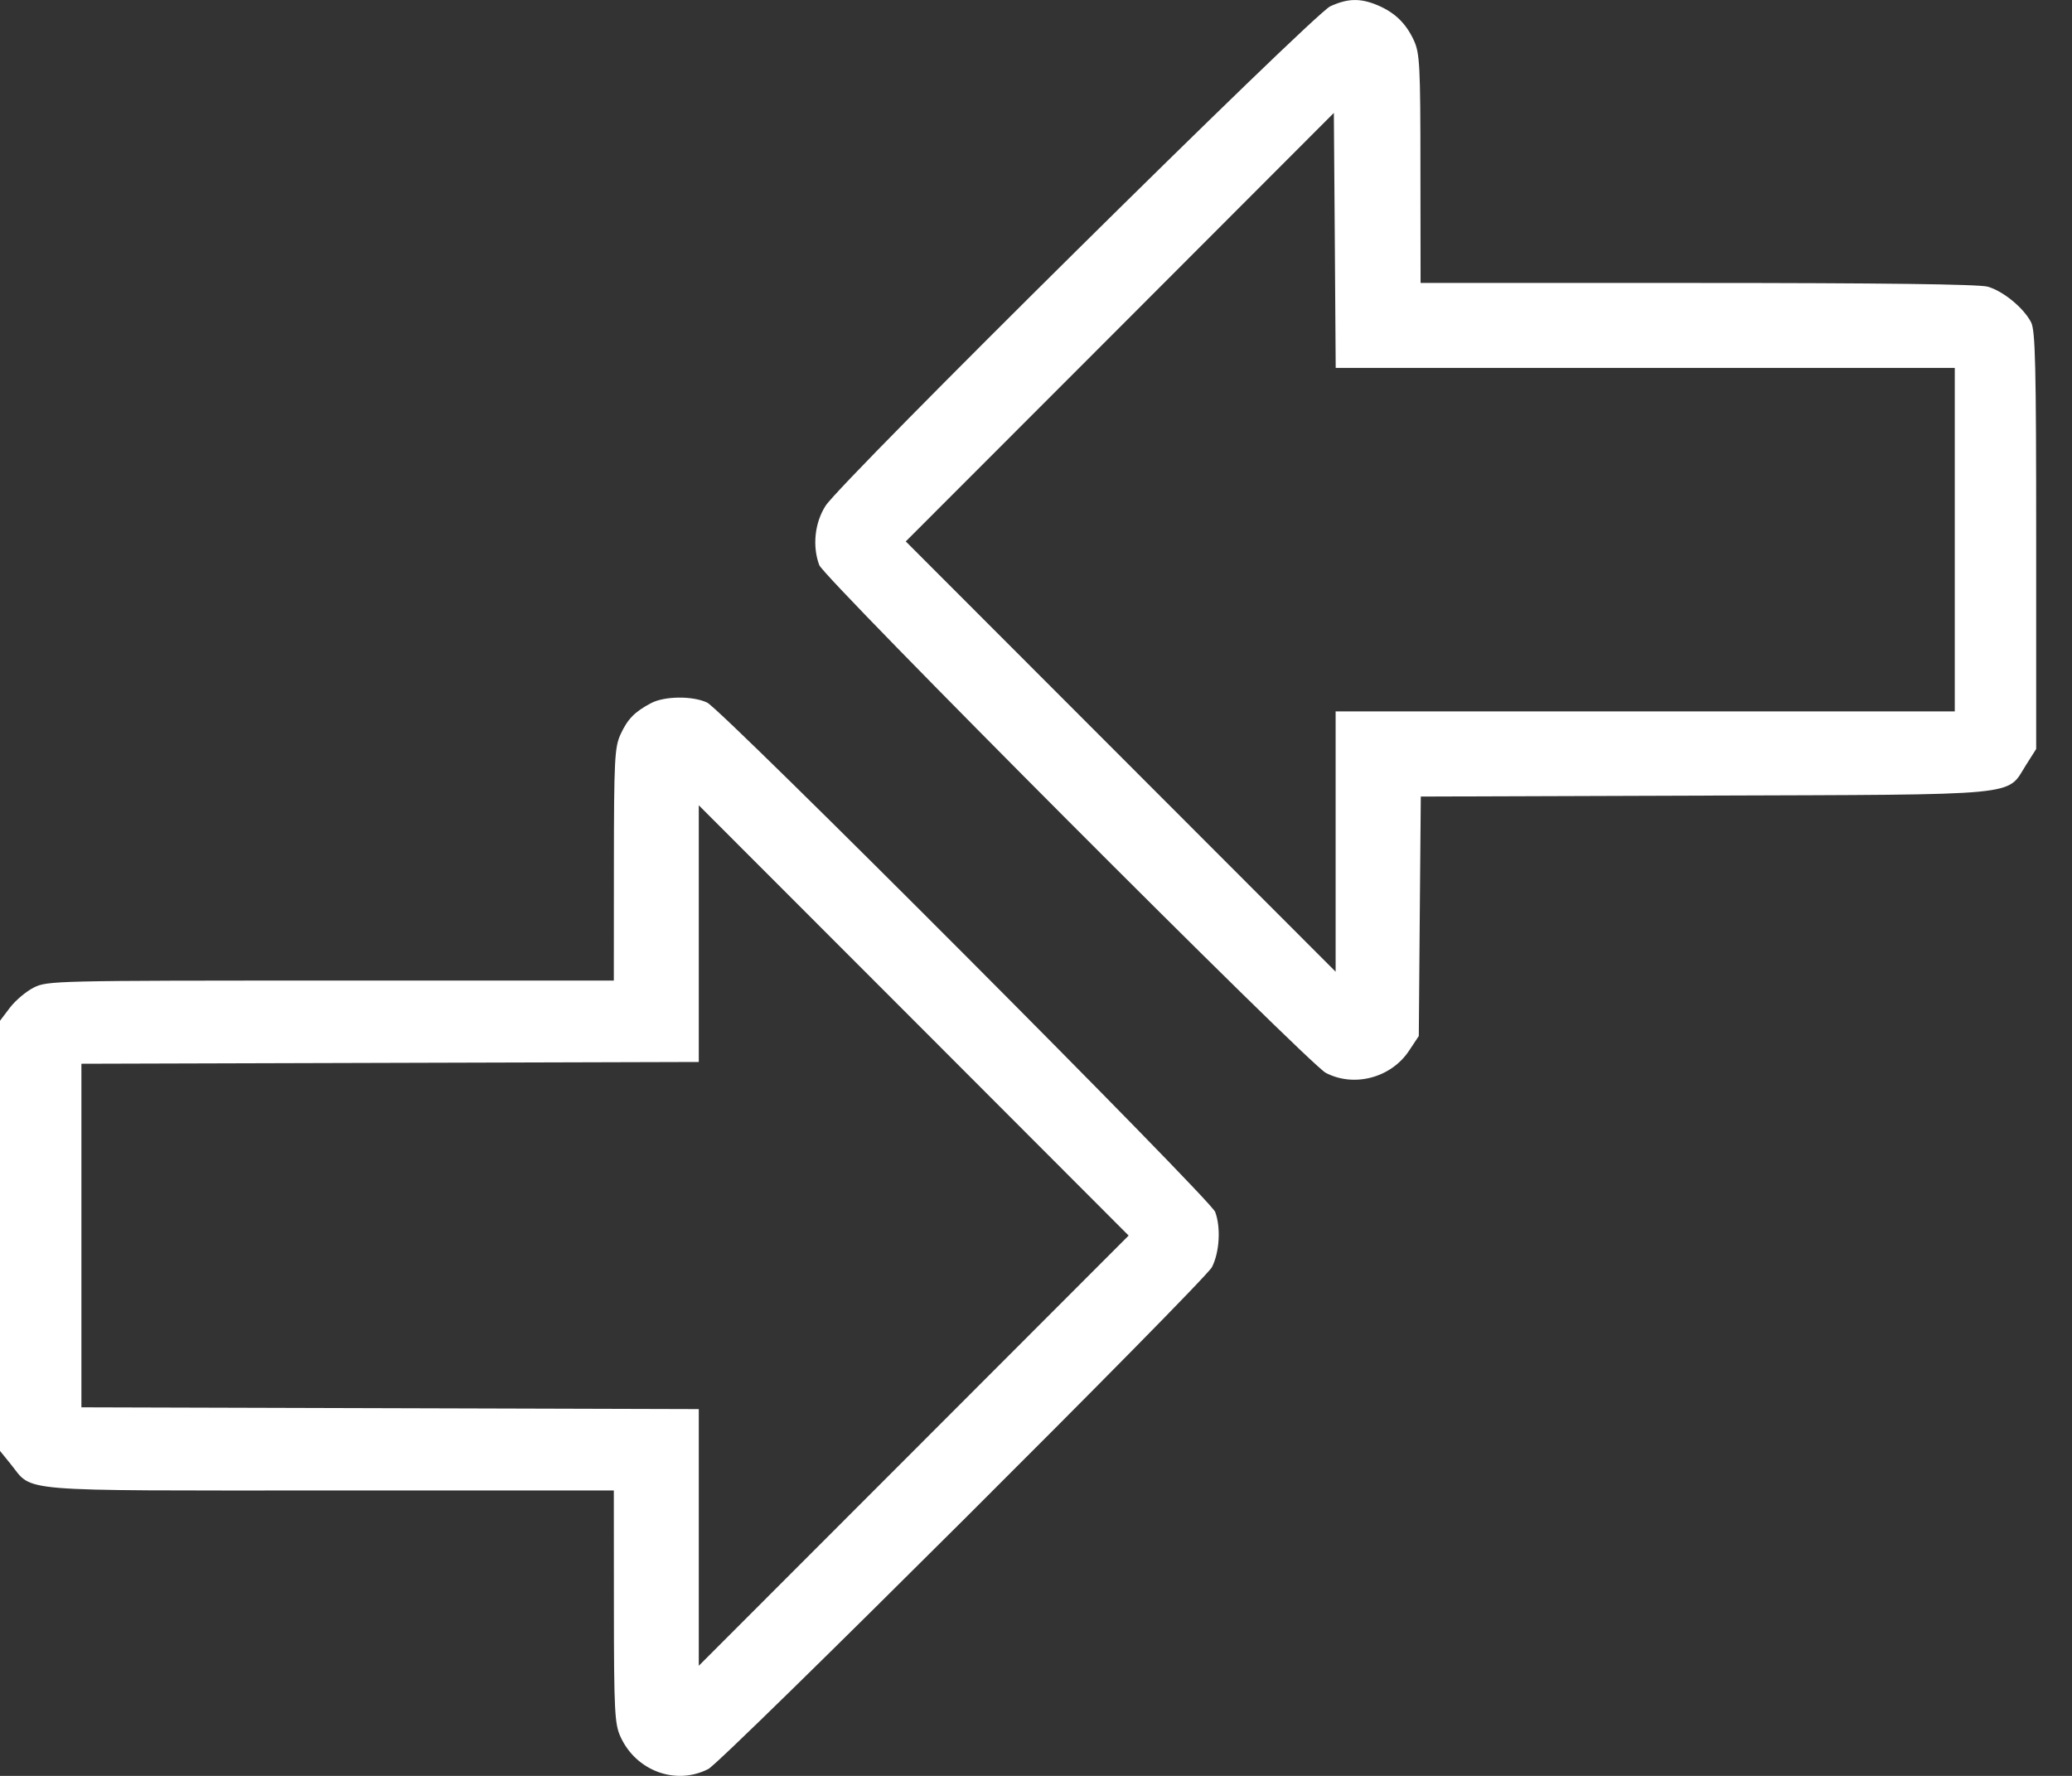 <svg width="28" height="24" viewBox="0 0 28 24" fill="none" xmlns="http://www.w3.org/2000/svg">
    <rect x="0" y="0" width="28" height="24" fill="#333333" stroke="none"/>
    <path fill-rule="evenodd" clip-rule="evenodd" d="M17.977 0.085C17.747 0.19 11.366 6.505 11.156 6.836C11.009 7.066 10.976 7.382 11.071 7.637C11.136 7.814 17.684 14.379 17.916 14.499C18.299 14.699 18.799 14.566 19.041 14.2L19.173 14.001L19.186 12.383L19.2 10.765L23.035 10.752C27.392 10.737 27.109 10.764 27.379 10.338L27.516 10.122V7.306C27.516 4.94 27.505 4.467 27.447 4.355C27.346 4.16 27.068 3.932 26.86 3.874C26.741 3.841 25.401 3.824 22.938 3.824L19.197 3.824L19.195 2.28C19.195 0.882 19.186 0.719 19.106 0.545C18.999 0.314 18.848 0.168 18.612 0.069C18.381 -0.027 18.213 -0.023 17.977 0.085ZM22.233 4.972H26.416V7.293V9.614H22.233H18.049V11.373V13.132L15.145 10.225L12.24 7.317L15.133 4.422L18.025 1.526L18.038 3.249L18.05 4.972H22.233ZM8.797 9.503C8.576 9.62 8.481 9.717 8.385 9.926C8.306 10.099 8.297 10.266 8.296 11.684L8.295 13.252H4.469C0.742 13.252 0.637 13.254 0.455 13.347C0.352 13.399 0.208 13.521 0.134 13.618L0 13.795V16.701V19.608L0.145 19.787C0.453 20.169 0.149 20.143 4.458 20.143H8.295L8.296 21.711C8.297 23.128 8.306 23.297 8.385 23.471C8.595 23.934 9.135 24.132 9.572 23.907C9.767 23.806 16.281 17.314 16.378 17.124C16.48 16.923 16.5 16.588 16.421 16.378C16.357 16.206 9.759 9.591 9.556 9.495C9.36 9.402 8.98 9.406 8.797 9.503ZM12.348 19.605L9.443 22.512V20.778V19.043L5.271 19.031L1.1 19.019V16.698V14.376L5.271 14.364L9.443 14.352V12.617V10.883L12.348 13.79L15.252 16.698L12.348 19.605Z" fill="#ffffff"/>
</svg>
